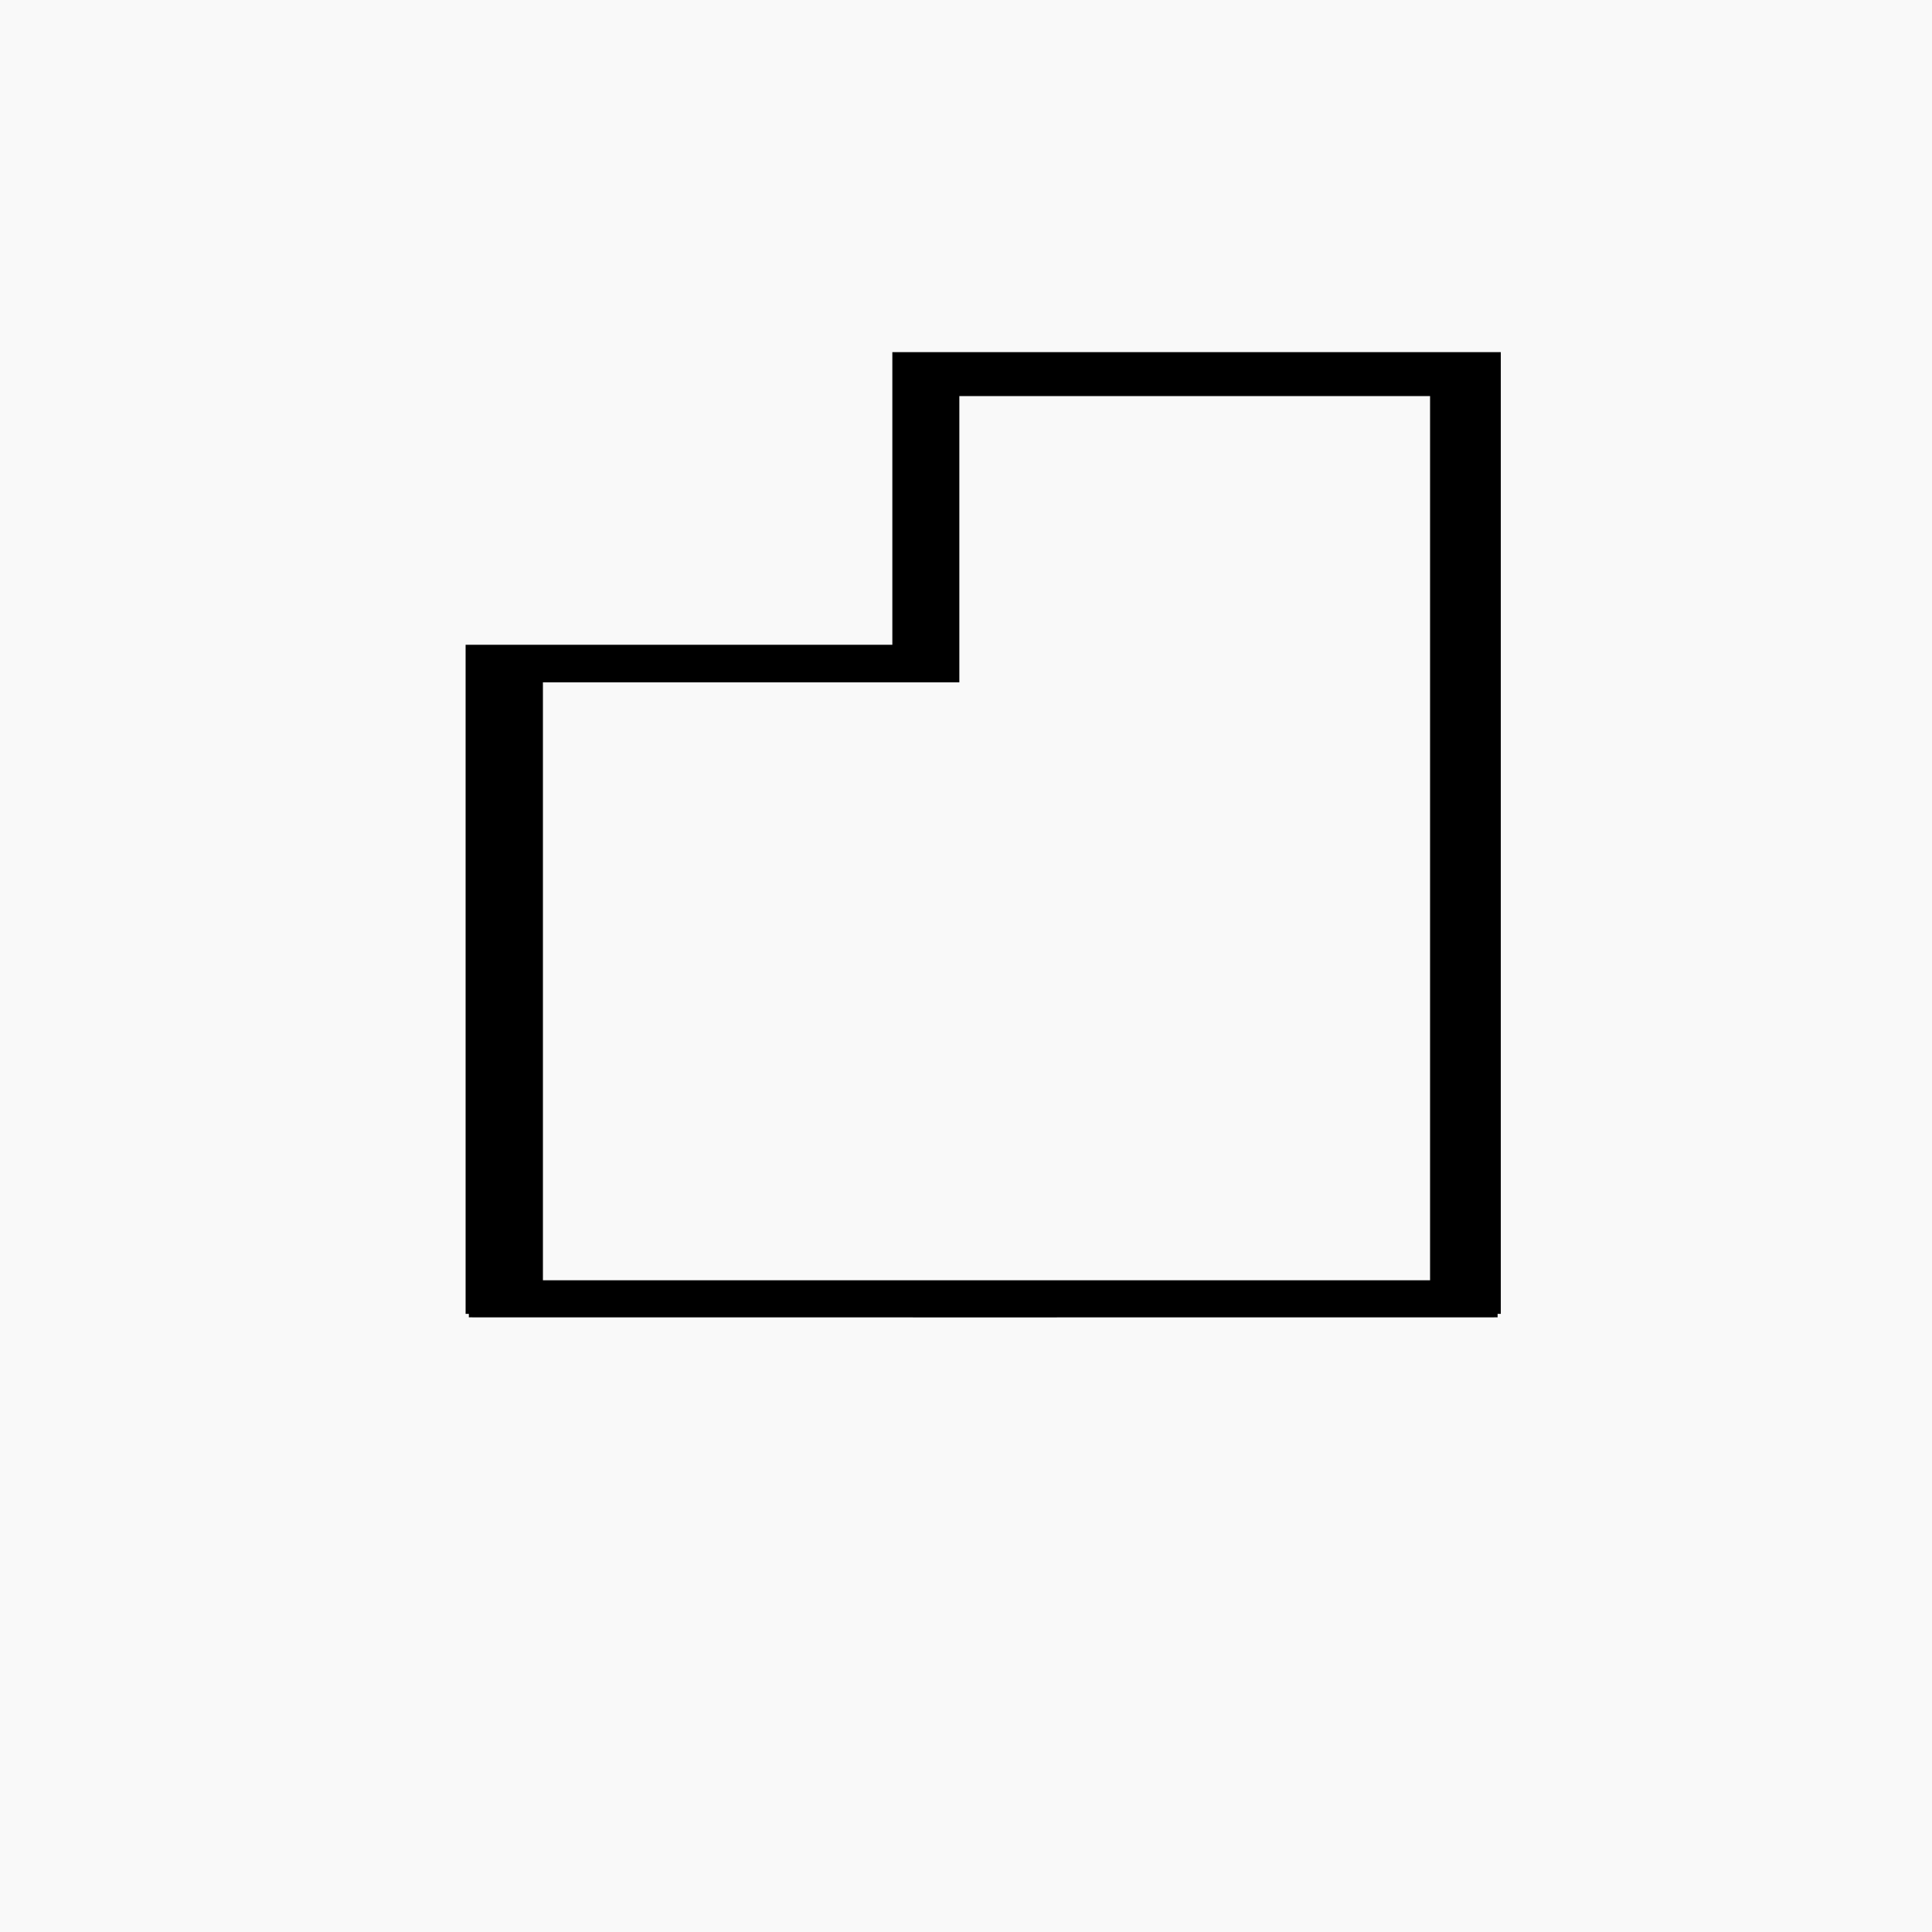 <?xml version="1.0" encoding="UTF-8" standalone="no"?>
<!-- Created with Inkscape (http://www.inkscape.org/) -->

<svg
   xmlns:dc="http://purl.org/dc/elements/1.1/"
   xmlns:cc="http://creativecommons.org/ns#"
   xmlns:rdf="http://www.w3.org/1999/02/22-rdf-syntax-ns#"
   xmlns:svg="http://www.w3.org/2000/svg"
   xmlns="http://www.w3.org/2000/svg"
   xmlns:sodipodi="http://sodipodi.sourceforge.net/DTD/sodipodi-0.dtd"
   xmlns:inkscape="http://www.inkscape.org/namespaces/inkscape"
   width="256"
   height="256"
   id="svg2"
   version="1.1"
   inkscape:version="0.92.3 (2405546, 2018-03-11)"
   inkscape:export-filename="/home/lluj/atelier/base/research/interaction/teaching/robotics/2020/epuckAPI_dev/worlds/textures/floor_task.png"
   inkscape:export-xdpi="192"
   inkscape:export-ydpi="192"
   sodipodi:docname="floor_task.svg">
  <defs
     id="defs4" />
  <sodipodi:namedview
     id="base"
     pagecolor="#ffffff"
     bordercolor="#666666"
     borderopacity="1.0"
     inkscape:pageopacity="0.0"
     inkscape:pageshadow="2"
     inkscape:zoom="15.839192"
     inkscape:cx="152.37237"
     inkscape:cy="185.97504"
     inkscape:document-units="px"
     inkscape:current-layer="layer1"
     showgrid="false"
     fit-margin-top="0"
     fit-margin-left="0"
     fit-margin-right="0"
     fit-margin-bottom="0"
     inkscape:window-width="1680"
     inkscape:window-height="1022"
     inkscape:window-x="1680"
     inkscape:window-y="0"
     inkscape:window-maximized="1" />
  <g
     inkscape:label="Layer 1"
     inkscape:groupmode="layer"
     id="layer1"
     transform="translate(240.684,-603.853)">
    <rect
       style="color:#000000;display:inline;overflow:visible;visibility:visible;fill:#f9f9f9;fill-opacity:1;stroke:none;stroke-width:4;marker:none;enable-background:accumulate"
       id="rect3052"
       width="256"
       height="256"
       x="-539.541"
       y="175.491"
       inkscape:export-xdpi="37.333332"
       inkscape:export-ydpi="37.333332"
       transform="translate(298.857,428.362)" />
    <g
       id="g4154"
       transform="matrix(0.617,0,0,0.617,202.419,280.288)">
      <path
         inkscape:connector-curvature="0"
         id="rect3334-6"
         d="m -169.502,760.101 h 56.855 56.446 l 12.245,6.131 v 34.78 35.599 l -11.835,5.313 h -56.855 -56.65 l -12.04,-5.517 v -35.394 -35.599 z"
         style="color:#000000;display:inline;overflow:visible;visibility:visible;opacity:1;fill:none;fill-opacity:1;fill-rule:nonzero;stroke:#000000;stroke-width:1;stroke-linecap:butt;stroke-linejoin:miter;stroke-miterlimit:4;stroke-dasharray:none;stroke-dashoffset:0;stroke-opacity:1;marker:none;enable-background:accumulate"
         sodipodi:nodetypes="ccccccccccccc" />
      <path
         style="color:#000000;display:inline;overflow:visible;visibility:visible;opacity:1;fill:none;fill-opacity:1;fill-rule:nonzero;stroke:#000000;stroke-width:1;stroke-linecap:butt;stroke-linejoin:miter;stroke-miterlimit:4;stroke-dasharray:none;stroke-dashoffset:0;stroke-opacity:1;marker:none;enable-background:accumulate"
         d="m -169.468,765.404 h 113.642 v 71.216 H -169.468 Z"
         id="rect4136"
         inkscape:connector-curvature="0" />
    </g>
    <g
       id="g4144"
       transform="matrix(0,-1.018,0.882,0,-767.799,611.543)"
       style="stroke-width:1.539;stroke-miterlimit:4;stroke-dasharray:none">
      <path
         style="opacity:1;vector-effect:none;fill:none;fill-opacity:1;stroke:#000000;stroke-width:1.539;stroke-linecap:butt;stroke-linejoin:miter;stroke-miterlimit:4;stroke-dasharray:none;stroke-dashoffset:0;stroke-opacity:1"
         d="m -162.694,668.354 h 85.551 v 64.11 h 38.09 v 89.871 H -162.694 Z"
         id="rect821"
         inkscape:connector-curvature="0"
         sodipodi:nodetypes="ccccccc" />
    </g>
    <path
       style="color:#000000;display:inline;overflow:visible;visibility:visible;opacity:1;fill:#000000;fill-opacity:1;fill-rule:nonzero;stroke:#000000;stroke-width:0.505;stroke-linecap:butt;stroke-linejoin:miter;stroke-miterlimit:4;stroke-dasharray:none;stroke-dashoffset:0;stroke-opacity:1;marker:none;enable-background:accumulate"
       d="m 94.57,797.64 -3.409,-1.59 v -21.572 -21.572 l 3.54,-1.583 3.54,-1.583 h 34.585 34.585 l 3.796,1.879 3.796,1.879 v 21.28 21.28 l -3.601,1.59 -3.601,1.59 -34.911,-0.005 -34.911,-0.005 -3.409,-1.59 z m 73.867,-22.897 v -22.476 H 132.829 97.221 v 22.476 22.476 h 35.608 35.608 z"
       id="path4190"
       inkscape:connector-curvature="0" />
    <g
       id="g4144-3"
       transform="matrix(0,-0.913,0.791,0,-698.021,622.233)"
       style="stroke-width:1.539;stroke-miterlimit:4;stroke-dasharray:none">
      <path
         style="opacity:1;vector-effect:none;fill:none;fill-opacity:1;stroke:#000000;stroke-width:1.539;stroke-linecap:butt;stroke-linejoin:miter;stroke-miterlimit:4;stroke-dasharray:none;stroke-dashoffset:0;stroke-opacity:1"
         d="m -166.447,668.354 h 88.317 v 69.757 h 41.548 v 80.393 H -166.447 Z"
         id="rect821-6"
         inkscape:connector-curvature="0"
         sodipodi:nodetypes="ccccccc" />
    </g>
    <path
       style="opacity:1;vector-effect:none;fill:#000000;fill-opacity:1;stroke:#000000;stroke-width:0.505;stroke-linecap:butt;stroke-linejoin:miter;stroke-miterlimit:4;stroke-dasharray:none;stroke-dashoffset:0;stroke-opacity:1"
       d="m 62.595,130.577 -0.218,-44.362 30.293,0.055 26.252,-0.055 0.009,-17.216 -0.009,-21.557 40.221,-0.032 39.045,0.032 -0.155,63.86 0.155,63 -67.645,0.008 -68.166,-0.008 z m 127.8,-19.211 -0.238,-59.588 -32.704,0.189 -30.893,-0.189 -0.361,18.528 0.361,19.068 H 98.226 l -26.848,0.335 -0.308,40.28 0.308,40.35 59.318,-0.056 59.461,0.056 z"
       id="path844"
       inkscape:connector-curvature="0"
       transform="translate(-240.684,603.853)"
       sodipodi:nodetypes="cccccccccccccccccccccccccc" />
  </g>
</svg>
